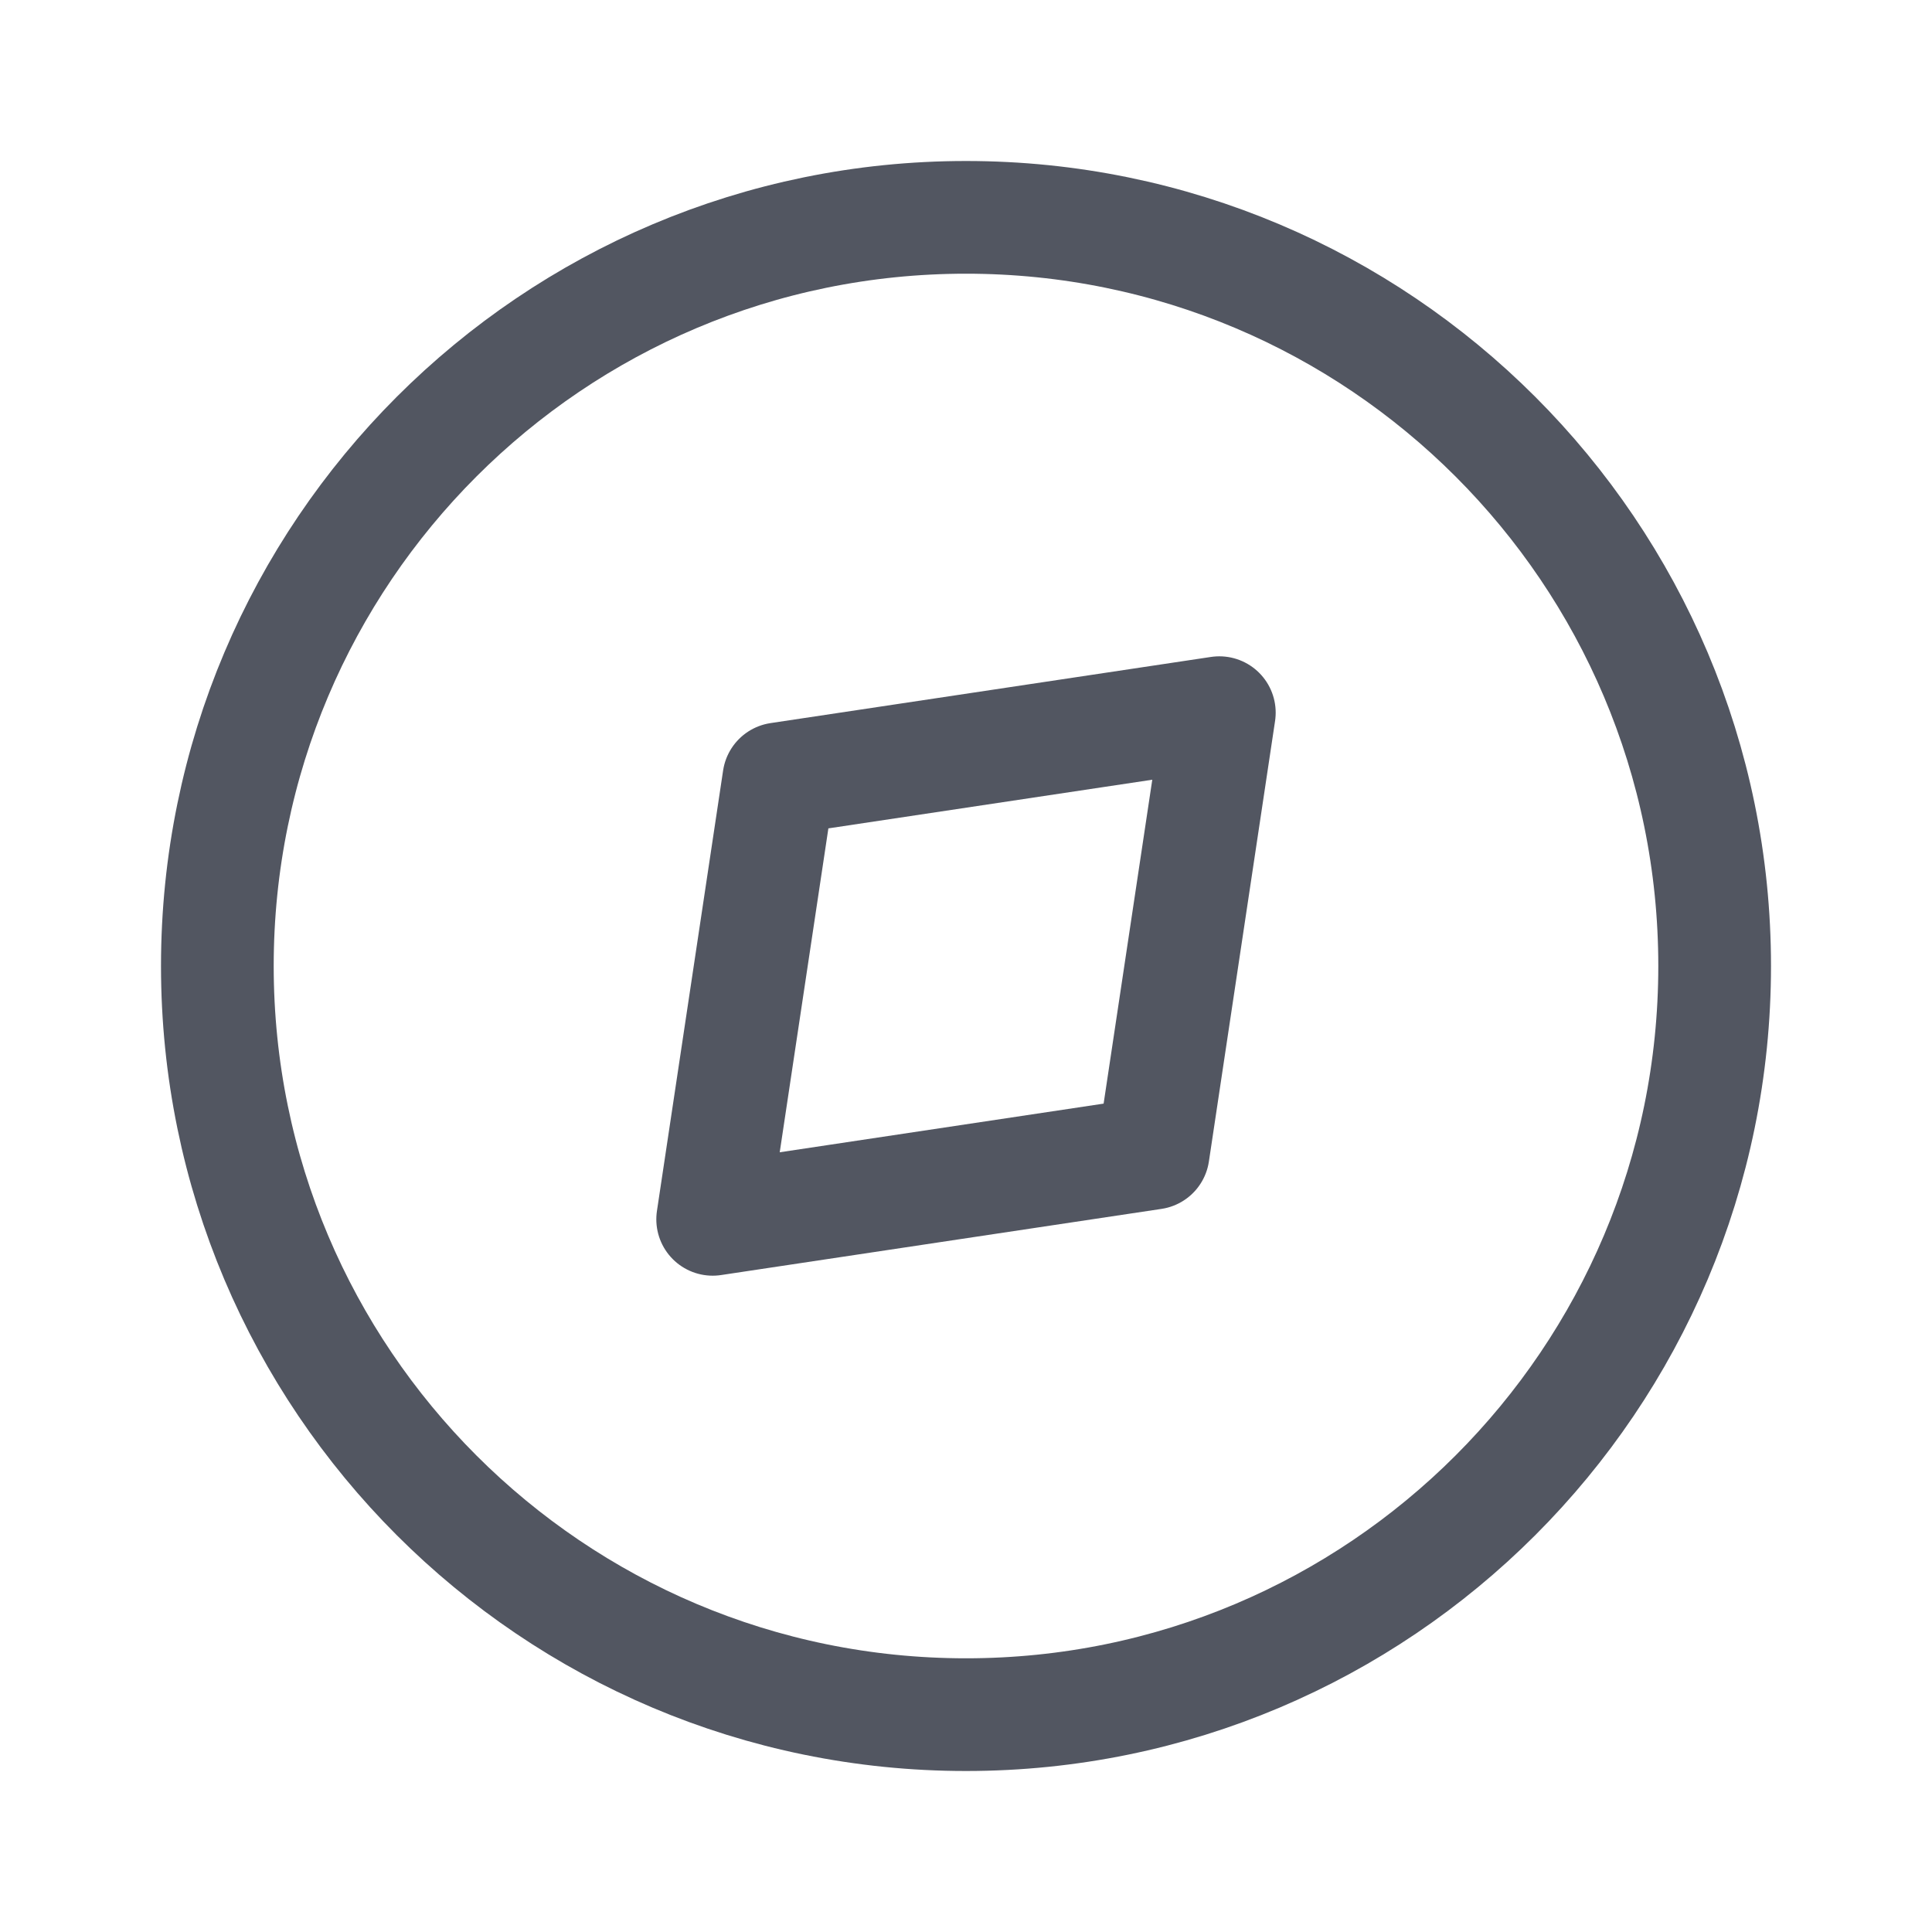 <svg width="24" height="24" viewBox="0 0 24 24" fill="none" xmlns="http://www.w3.org/2000/svg">
<path d="M12 21.3C17.136 21.3 21.3 17.136 21.3 12C21.3 6.864 17.136 2.7 12 2.7C6.864 2.7 2.7 6.864 2.7 12C2.7 17.136 6.864 21.3 12 21.3Z" stroke="#525661" stroke-width="1.4" stroke-linejoin="round"/>
<path d="M15.147 8.853L14.325 14.325L8.853 15.147L9.675 9.675L15.147 8.853Z" stroke="#525661" stroke-width="1.4" stroke-linejoin="round"/>
</svg>
